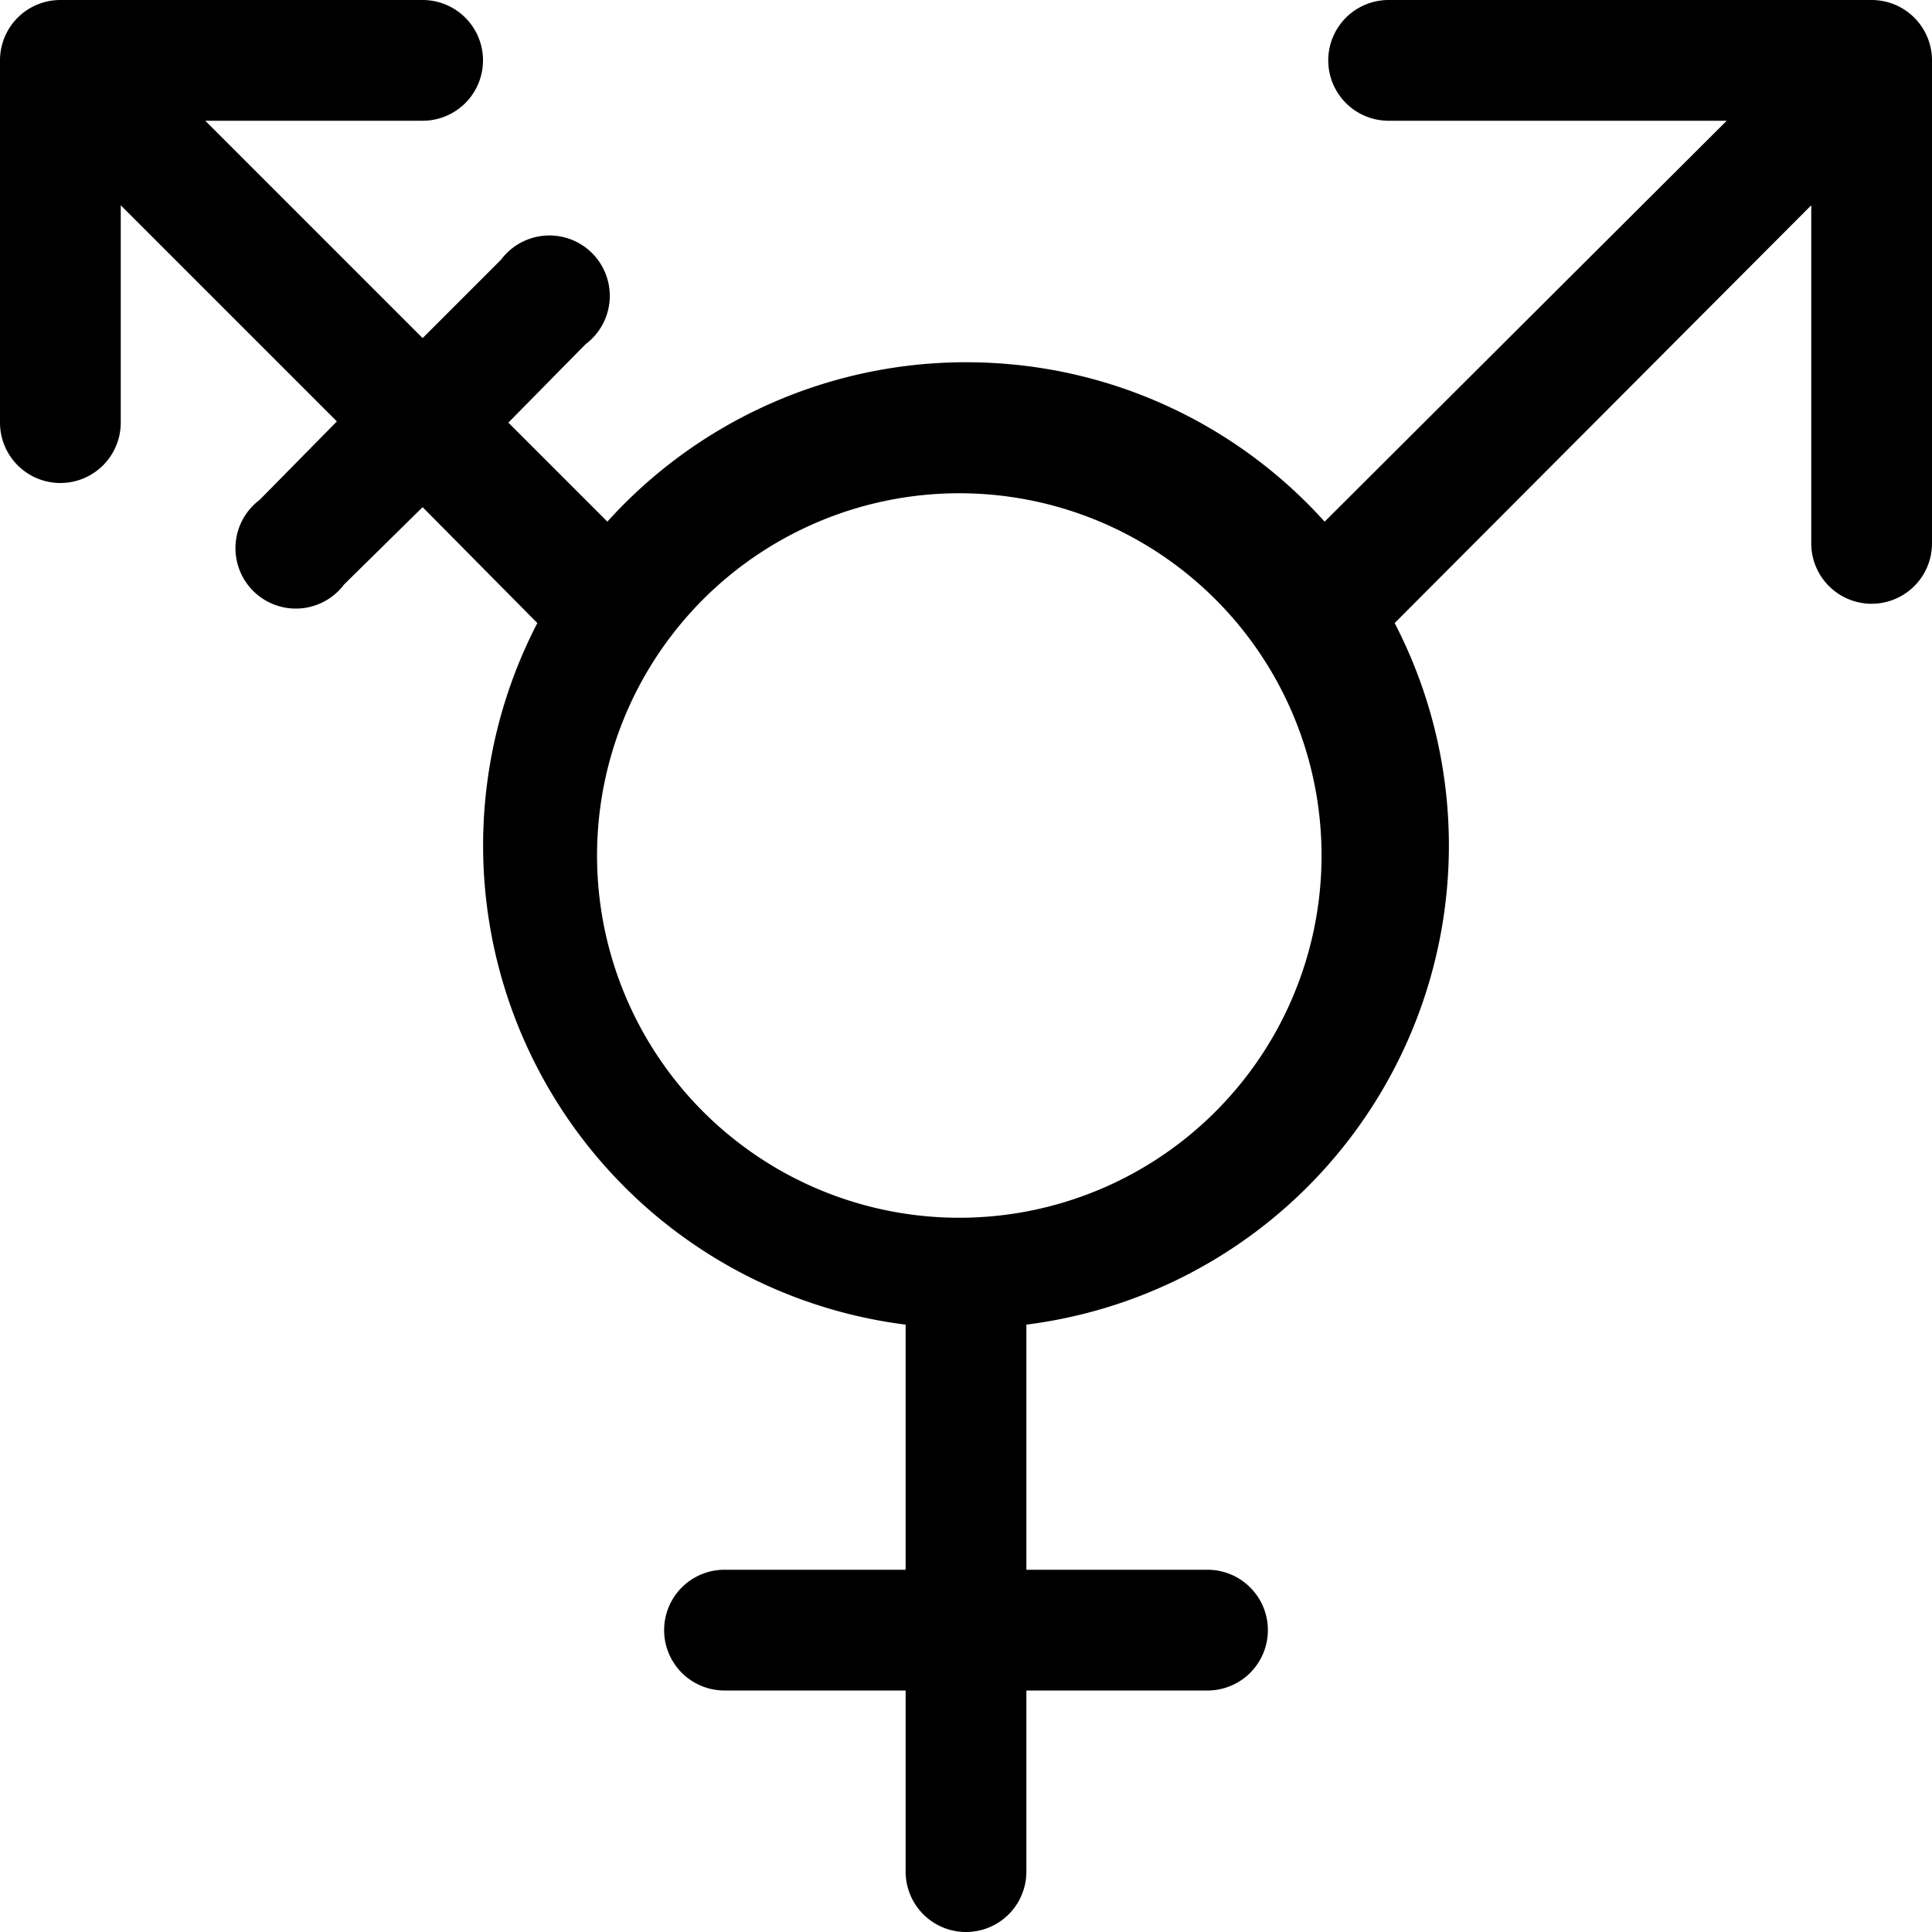 <svg xmlns="http://www.w3.org/2000/svg" width="16" height="16" viewBox="0 0 16 16" id="icon"><path fill-rule="evenodd" d="M0 .5A.5.5 0 0 1 .5 0h3a.5.5 0 0 1 0 1H1.7l1.8 1.8.65-.65a.5.5 0 1 1 .7.7l-.64.65.82.82A4 4 0 0 1 8 3c1.18 0 2.24.51 2.97 1.32L14.3 1h-2.8a.5.5 0 0 1 0-1h4a.5.5 0 0 1 .5.5v4a.5.5 0 0 1-1 0V1.7l-3.45 3.46a4 4 0 0 1-3.05 5.81V13H10a.5.5 0 0 1 0 1H8.5v1.5a.5.5 0 0 1-1 0V14H6a.5.5 0 0 1 0-1h1.5v-2.03a4 4 0 0 1-3.05-5.81L3.5 4.2l-.65.64a.5.5 0 1 1-.7-.7l.64-.65L1 1.7v1.8a.5.5 0 0 1-1 0zm5.49 4.86a3 3 0 1 0 5.02 3.28 3 3 0 0 0-5.02-3.28"/></svg>